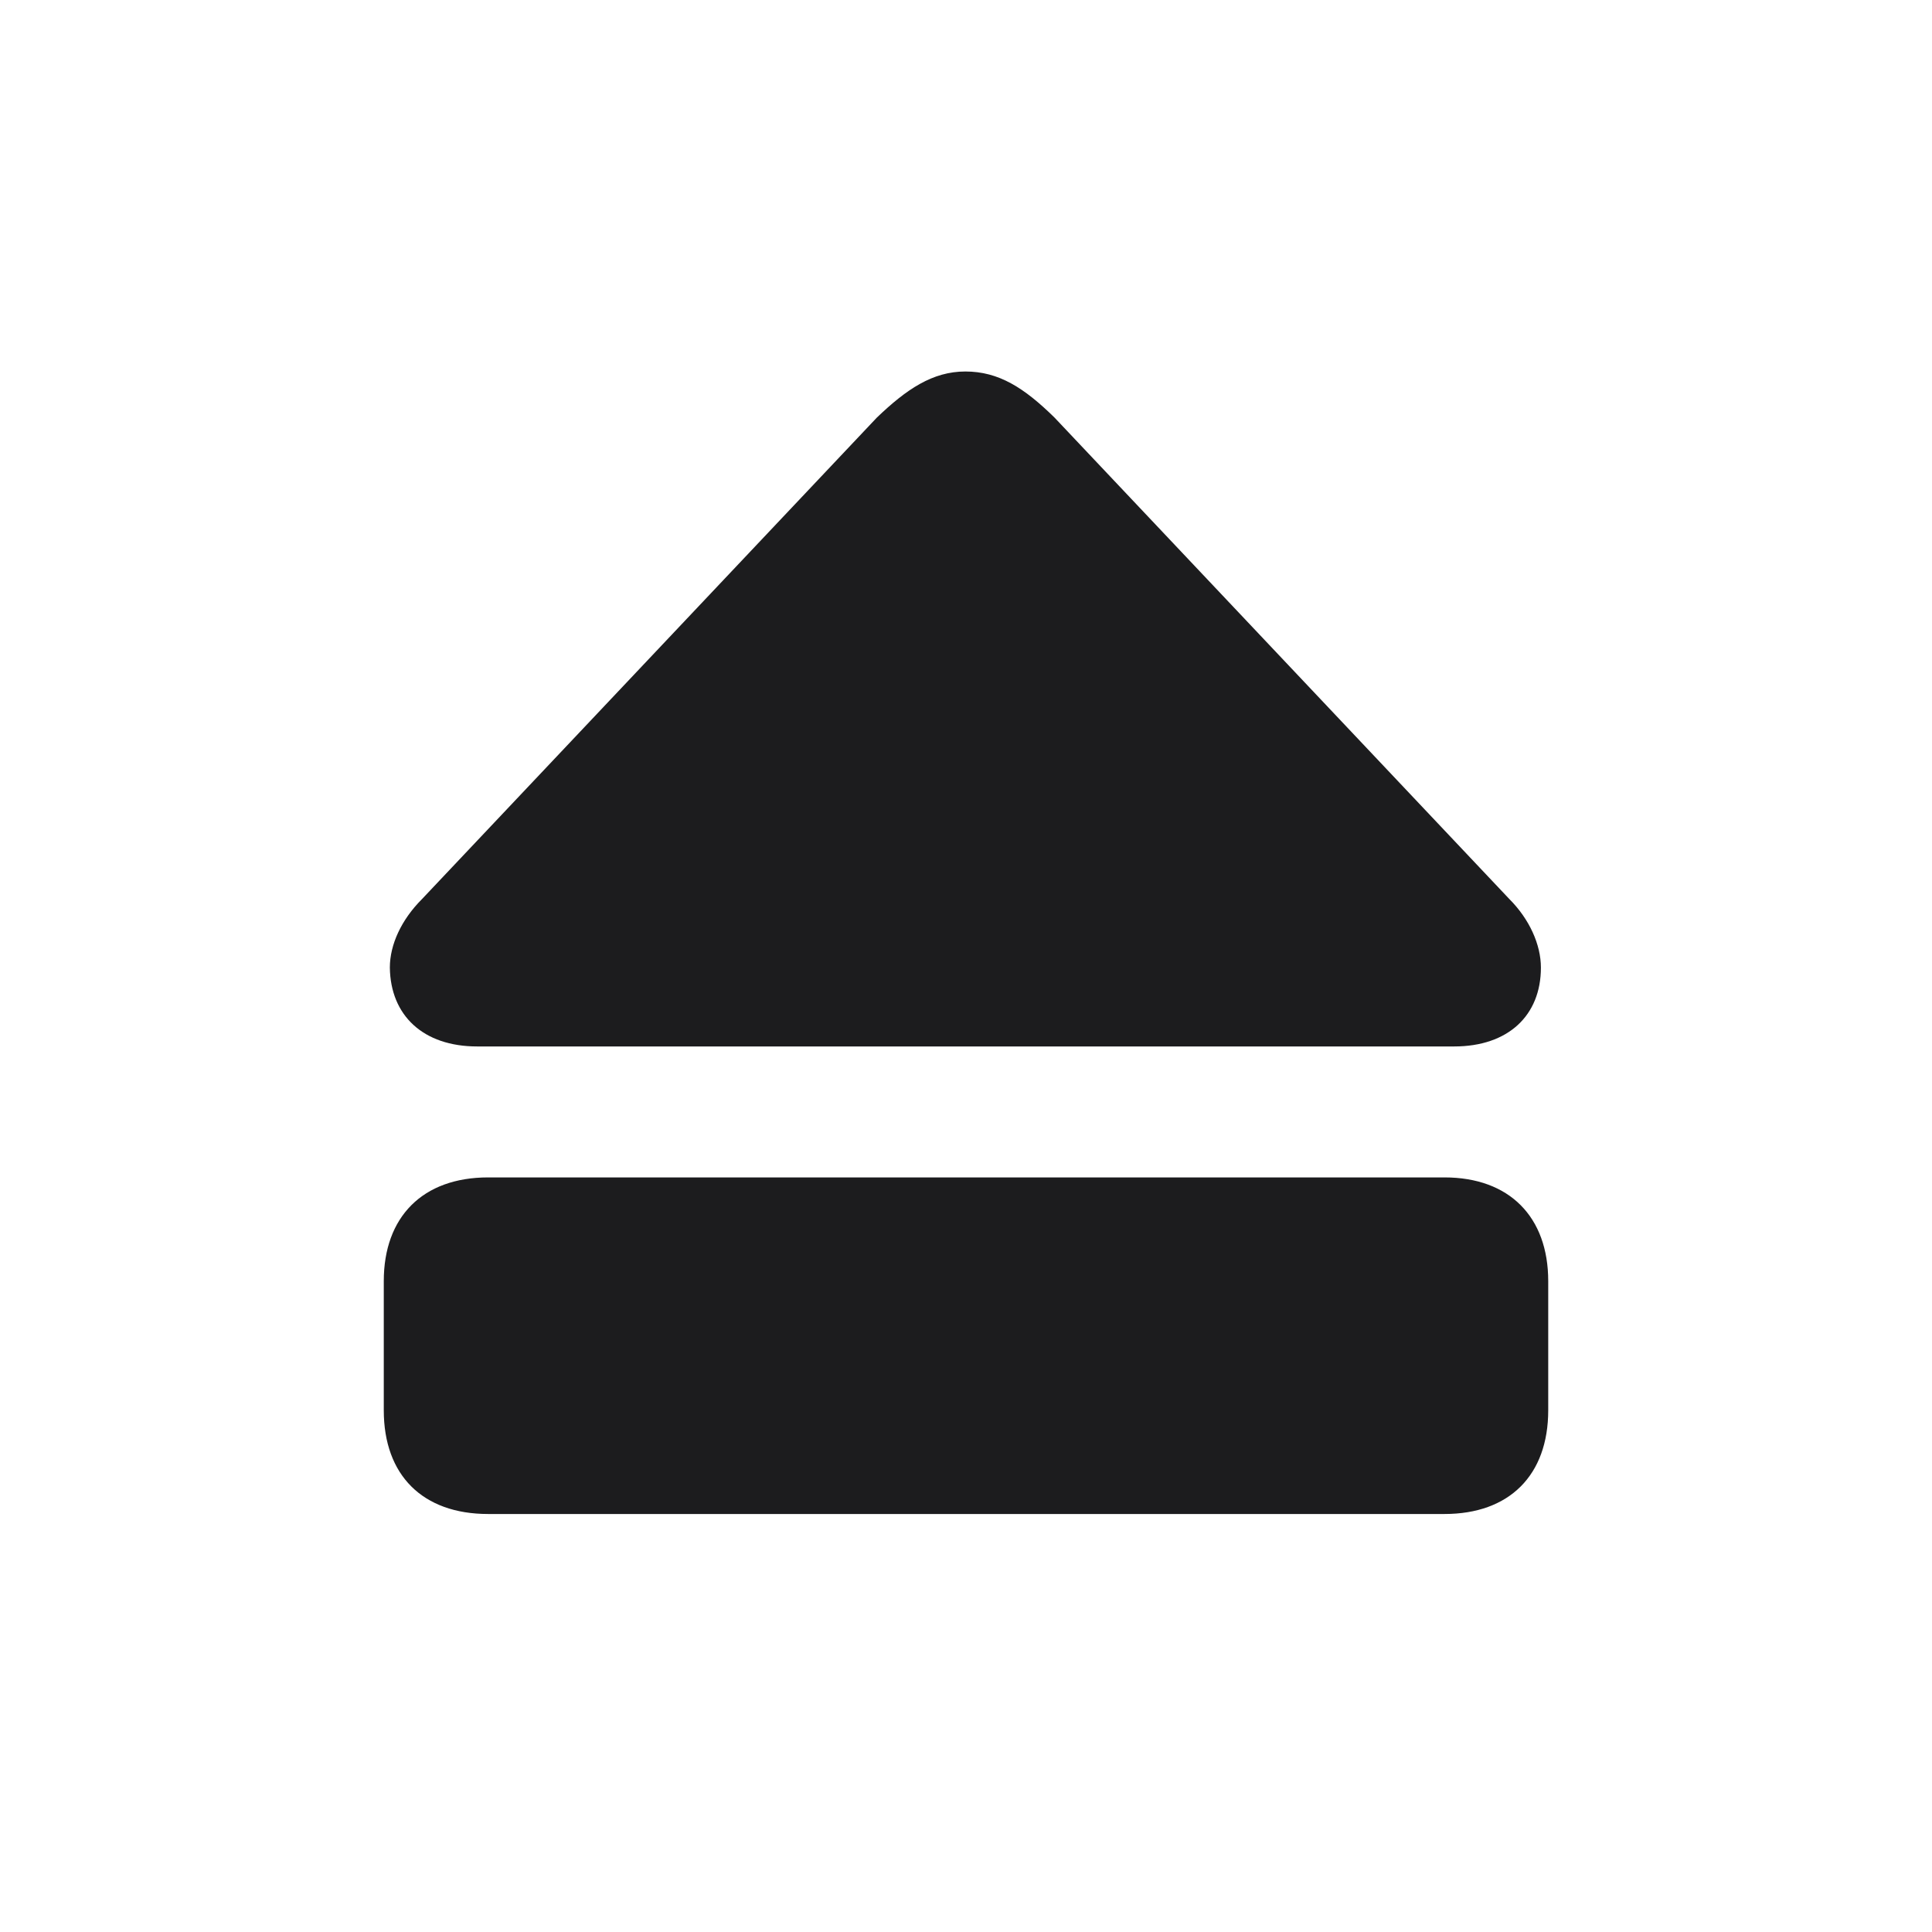 <svg width="28" height="28" viewBox="0 0 28 28" fill="none" xmlns="http://www.w3.org/2000/svg">
<path d="M6.916 15.166H21.075C21.857 15.166 22.332 14.718 22.332 14.023C22.332 13.69 22.165 13.32 21.875 13.03L15.283 6.052C14.844 5.621 14.475 5.384 13.991 5.384C13.517 5.384 13.139 5.639 12.708 6.052L6.116 13.03C5.817 13.329 5.65 13.69 5.65 14.023C5.659 14.718 6.134 15.166 6.916 15.166ZM7.074 21.942H20.935C21.875 21.942 22.438 21.38 22.438 20.439V18.567C22.438 17.636 21.875 17.064 20.935 17.064H7.074C6.125 17.064 5.562 17.636 5.562 18.567V20.439C5.562 21.38 6.125 21.942 7.074 21.942Z" fill="#1C1C1E"/>
</svg>
